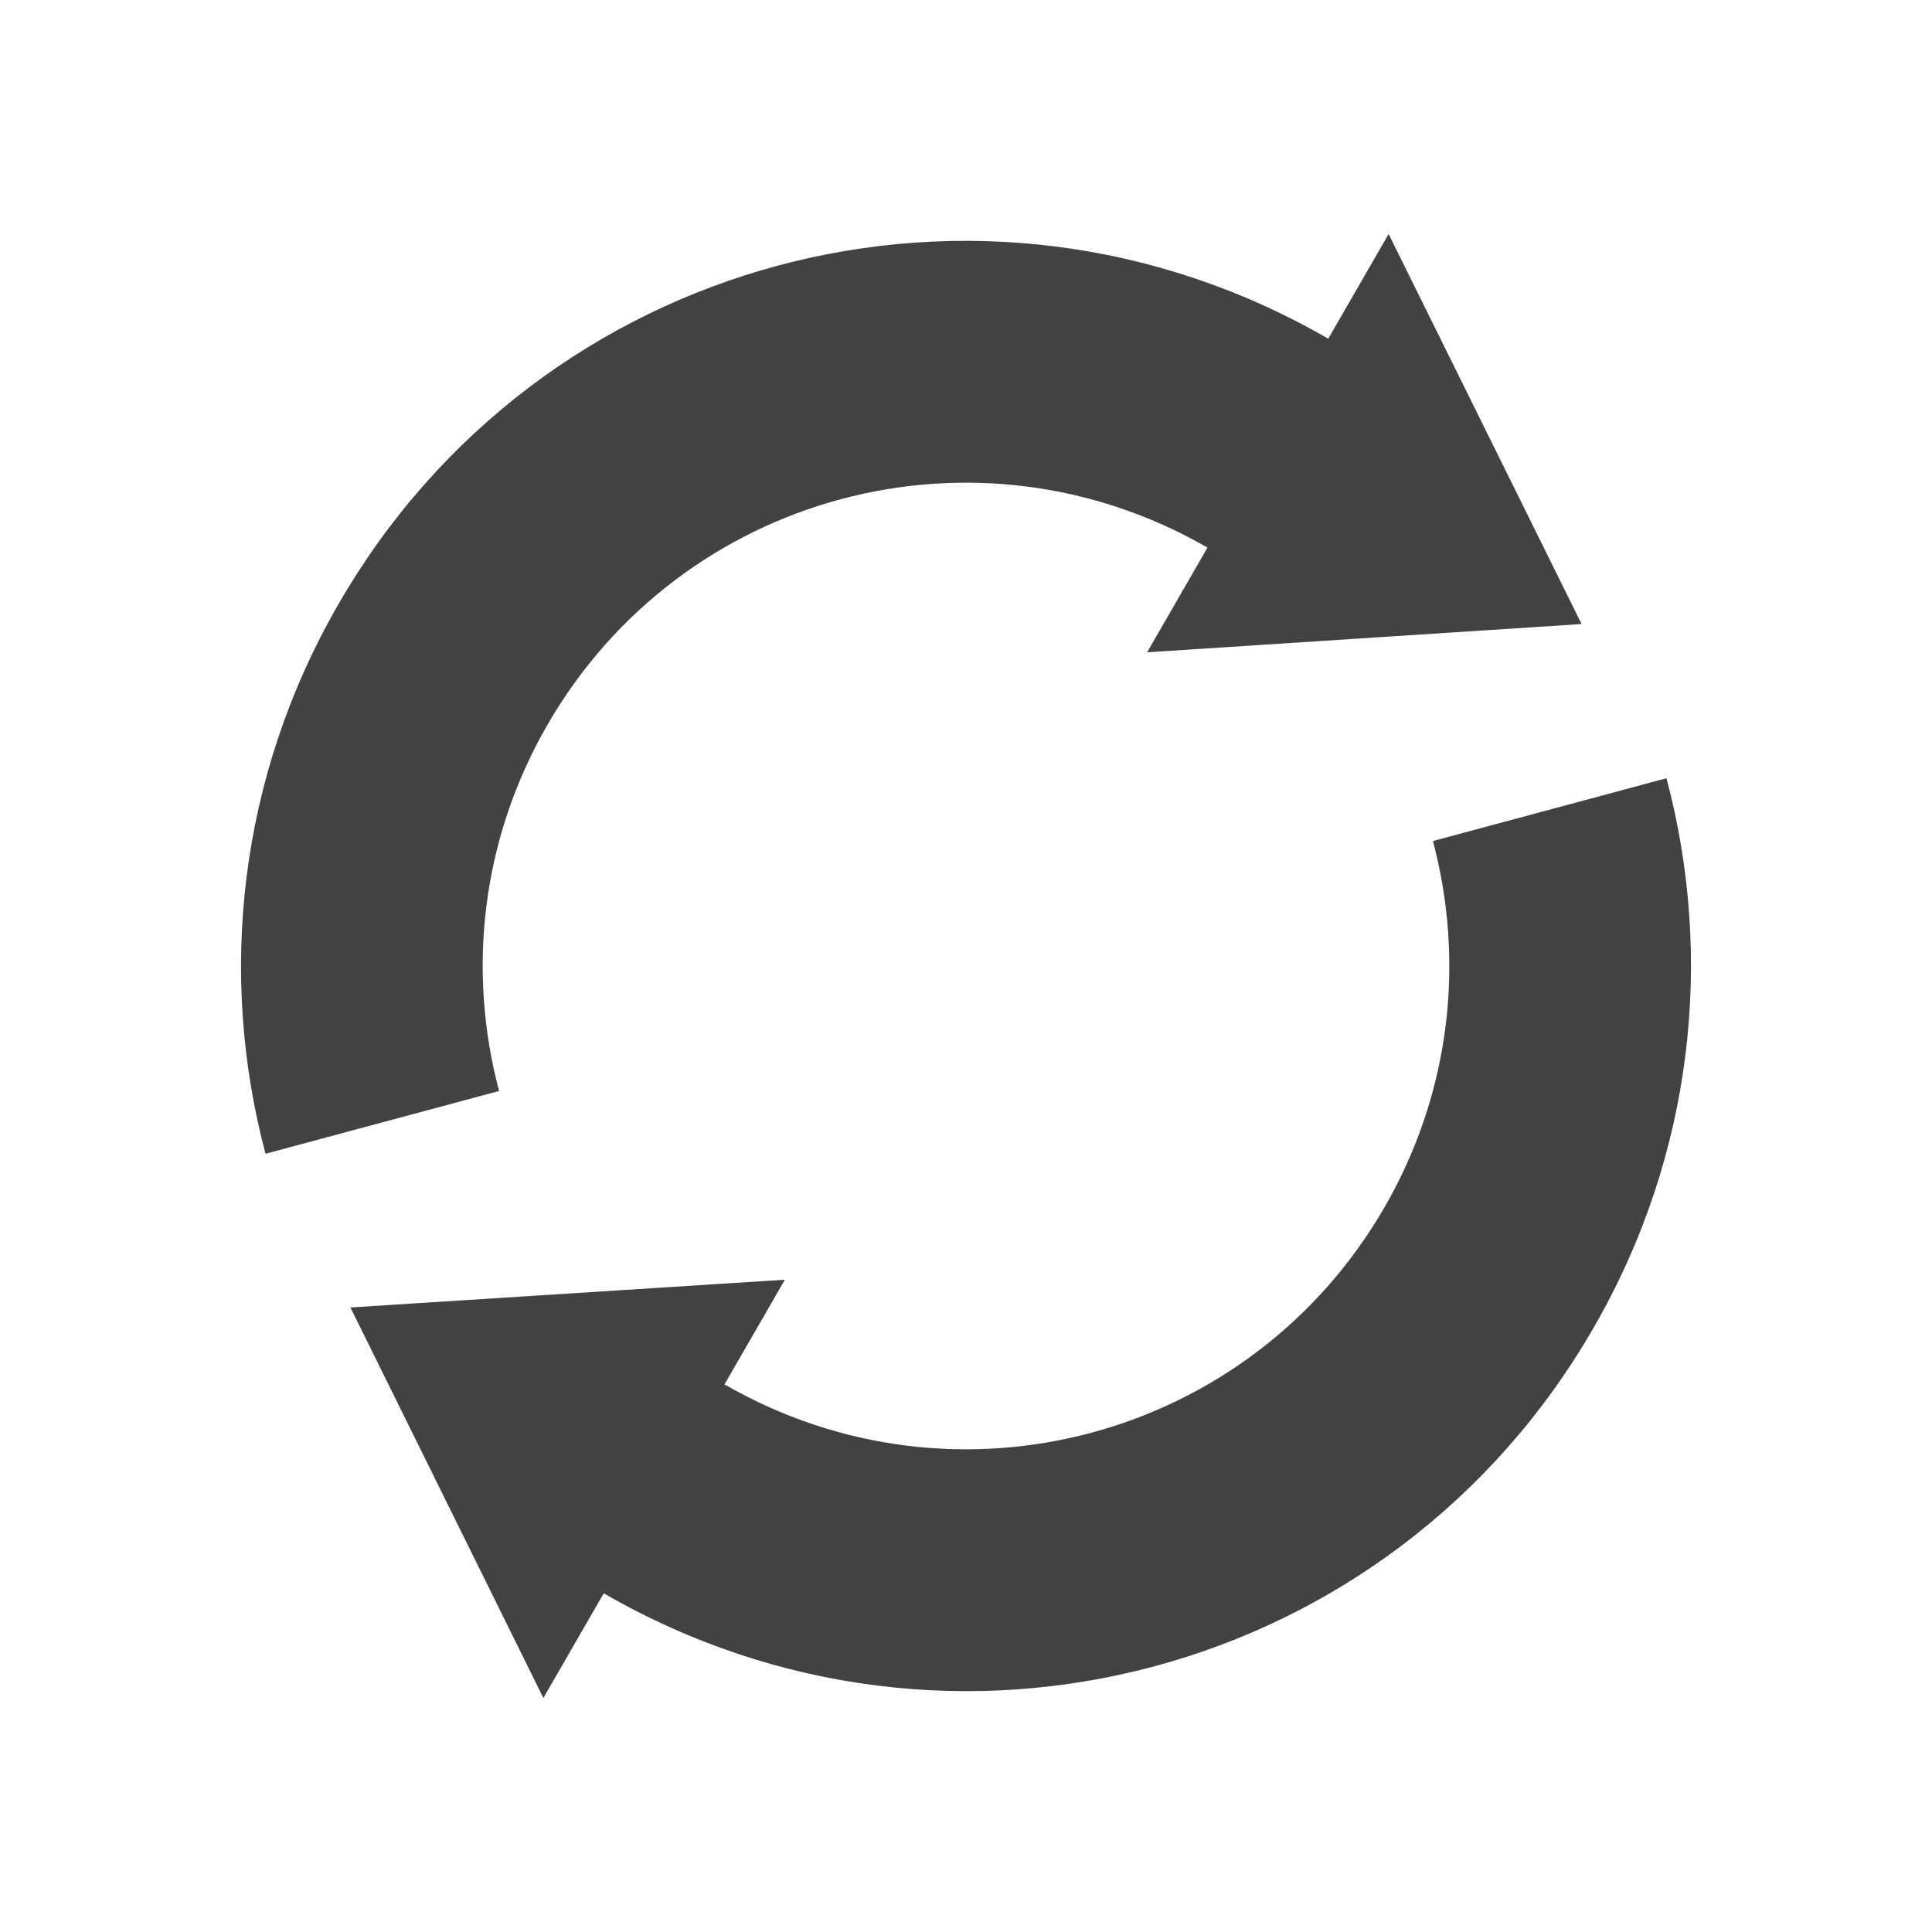 
<svg xmlns="http://www.w3.org/2000/svg" xmlns:xlink="http://www.w3.org/1999/xlink" width="16px" height="16px" viewBox="0 0 16 16" version="1.1">
<g id="surface1">
<defs>
  <style id="current-color-scheme" type="text/css">
   .ColorScheme-Text { color:#424242; } .ColorScheme-Highlight { color:#eeeeee; }
  </style>
 </defs>
<path style="fill:currentColor" class="ColorScheme-Text" d="M 13.195 11 C 14.027 9.562 14.195 7.926 13.801 6.445 L 11.867 6.965 C 12.129 7.953 12.02 9.039 11.465 10 C 10.355 11.918 7.918 12.57 6 11.465 L 6.5 10.598 L 2.902 10.828 L 4.5 14.062 L 5 13.195 C 7.879 14.859 11.535 13.879 13.195 11 Z M 13.098 5.168 L 11.5 1.938 L 11 2.805 C 8.121 1.141 4.465 2.121 2.805 5 C 1.973 6.438 1.805 8.074 2.199 9.555 L 4.133 9.035 C 3.871 8.047 3.98 6.961 4.535 6 C 5.645 4.082 8.082 3.43 10 4.535 L 9.5 5.402 Z M 13.098 5.168 "/>
</g>
</svg>
